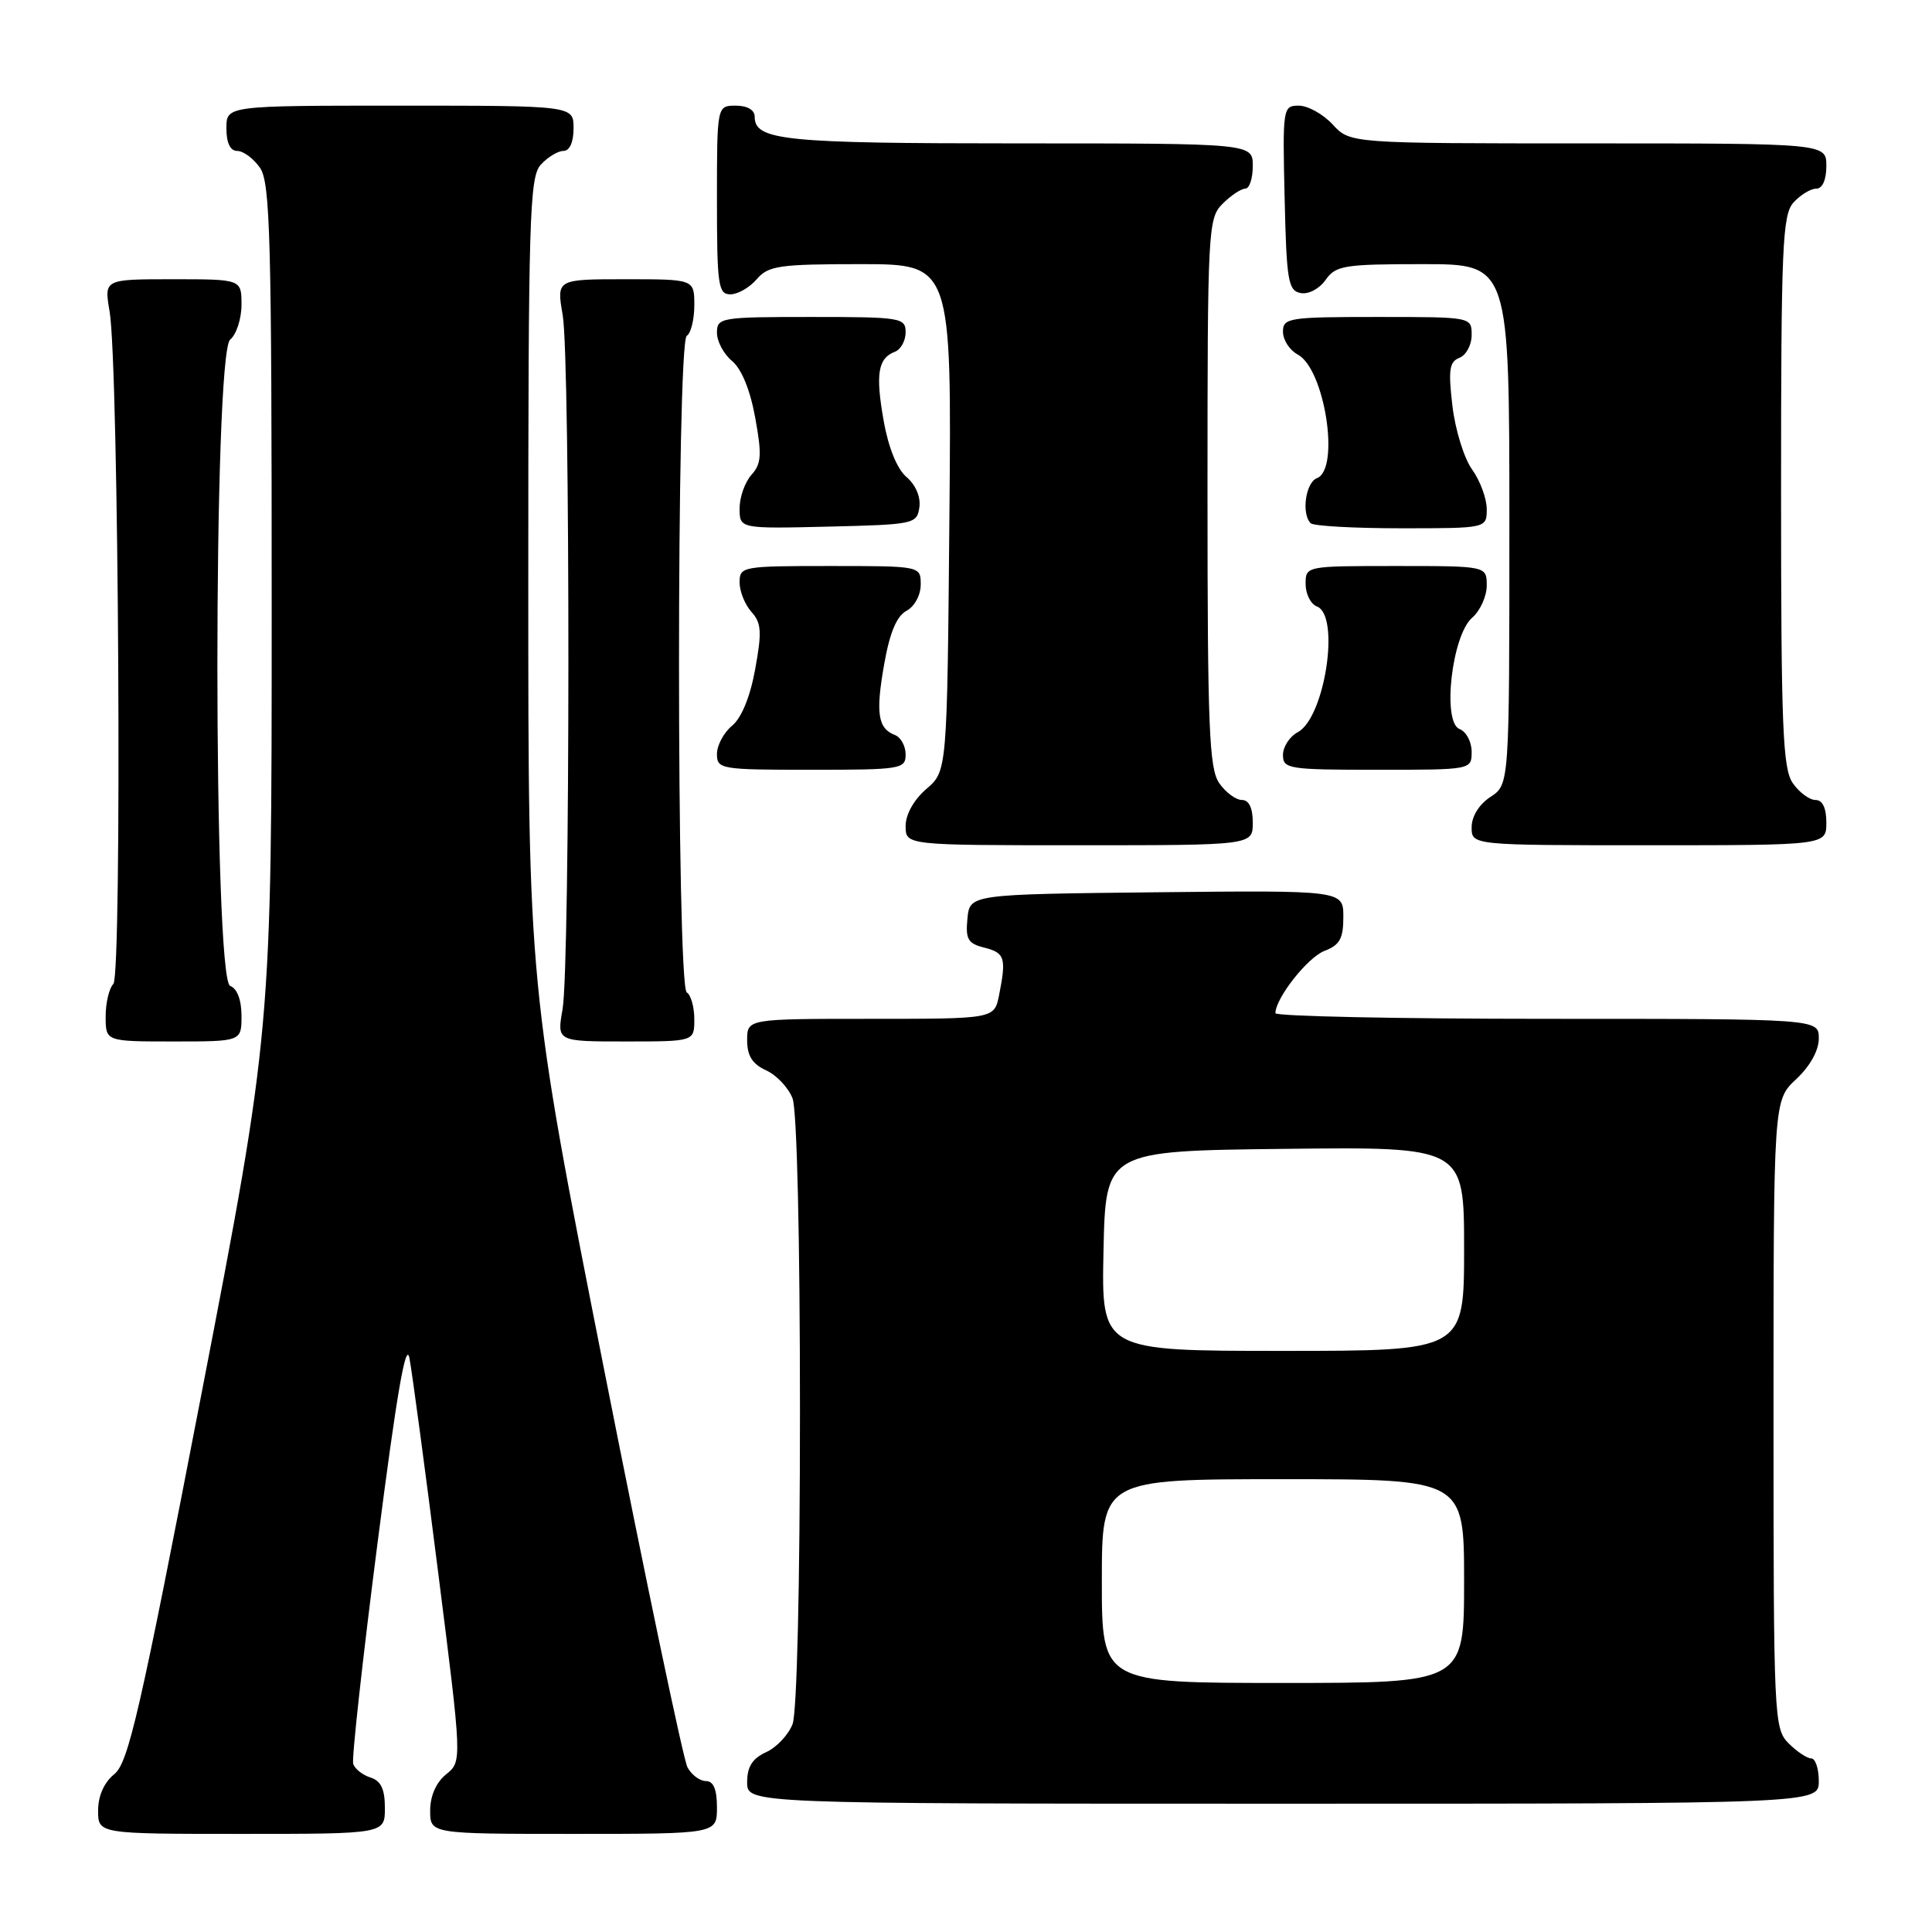 <?xml version="1.0" encoding="UTF-8" standalone="no"?>
<!DOCTYPE svg PUBLIC "-//W3C//DTD SVG 1.1//EN" "http://www.w3.org/Graphics/SVG/1.1/DTD/svg11.dtd" >
<svg xmlns="http://www.w3.org/2000/svg" xmlns:xlink="http://www.w3.org/1999/xlink" version="1.1" viewBox="0 0 256 256">
 <g >
 <path fill="currentColor"
d=" M 51.00 239.57 C 51.00 237.07 50.48 235.97 49.09 235.53 C 48.04 235.20 47.01 234.38 46.80 233.71 C 46.59 233.05 48.04 219.90 50.02 204.50 C 52.58 184.56 53.80 177.51 54.26 180.00 C 54.62 181.93 56.34 194.73 58.07 208.45 C 61.23 233.40 61.23 233.40 59.11 235.11 C 57.79 236.18 57.00 237.97 57.00 239.91 C 57.00 243.00 57.00 243.00 76.00 243.00 C 95.00 243.00 95.00 243.00 95.00 239.50 C 95.00 237.09 94.54 236.00 93.54 236.00 C 92.73 236.00 91.63 235.18 91.09 234.17 C 90.55 233.16 85.58 209.45 80.05 181.48 C 70.00 130.62 70.00 130.62 70.00 77.14 C 70.00 28.78 70.16 23.48 71.65 21.83 C 72.57 20.82 73.92 20.00 74.65 20.00 C 75.48 20.00 76.00 18.85 76.00 17.00 C 76.00 14.00 76.00 14.00 53.00 14.00 C 30.00 14.00 30.00 14.00 30.00 17.00 C 30.00 18.95 30.51 20.00 31.44 20.00 C 32.24 20.00 33.59 21.00 34.44 22.22 C 35.81 24.17 36.00 31.38 36.00 80.48 C 36.00 136.51 36.00 136.51 26.65 184.93 C 18.56 226.80 17.01 233.58 15.15 235.08 C 13.79 236.18 13.00 237.96 13.00 239.91 C 13.00 243.00 13.00 243.00 32.00 243.00 C 51.00 243.00 51.00 243.00 51.00 239.57 Z  M 241.00 236.00 C 241.00 234.35 240.55 233.00 240.00 233.00 C 239.45 233.00 238.10 232.10 237.00 231.00 C 235.06 229.06 235.00 227.67 235.00 187.40 C 235.00 145.80 235.00 145.80 238.00 143.00 C 239.84 141.28 241.00 139.20 241.00 137.60 C 241.00 135.00 241.00 135.00 205.00 135.00 C 185.20 135.00 169.00 134.66 169.00 134.25 C 169.01 132.26 173.28 126.84 175.50 126.00 C 177.52 125.23 178.00 124.37 178.00 121.51 C 178.00 117.97 178.00 117.97 153.25 118.23 C 128.50 118.50 128.50 118.50 128.19 121.72 C 127.92 124.45 128.26 125.03 130.44 125.57 C 133.16 126.26 133.36 126.93 132.38 131.88 C 131.75 135.00 131.75 135.00 115.38 135.00 C 99.00 135.00 99.00 135.00 99.00 137.84 C 99.00 139.90 99.69 140.99 101.52 141.83 C 102.91 142.46 104.48 144.14 105.02 145.55 C 105.60 147.08 106.00 164.04 106.00 187.00 C 106.00 209.96 105.60 226.92 105.02 228.45 C 104.48 229.86 102.91 231.54 101.52 232.17 C 99.69 233.01 99.00 234.10 99.00 236.16 C 99.00 239.00 99.00 239.00 170.00 239.00 C 241.00 239.00 241.00 239.00 241.00 236.00 Z  M 32.00 134.61 C 32.00 132.51 31.43 130.99 30.50 130.64 C 28.24 129.77 28.24 46.88 30.50 45.00 C 31.32 44.32 32.00 42.24 32.00 40.38 C 32.00 37.00 32.00 37.00 22.89 37.00 C 13.79 37.00 13.79 37.00 14.52 41.25 C 15.74 48.27 16.19 129.21 15.02 130.38 C 14.46 130.94 14.00 132.88 14.00 134.70 C 14.00 138.00 14.00 138.00 23.00 138.00 C 32.00 138.00 32.00 138.00 32.00 134.61 Z  M 92.00 135.06 C 92.00 133.44 91.55 131.84 91.00 131.50 C 89.63 130.65 89.63 45.35 91.00 44.50 C 91.55 44.16 92.00 42.33 92.00 40.44 C 92.00 37.00 92.00 37.00 82.87 37.00 C 73.74 37.00 73.74 37.00 74.56 41.75 C 75.58 47.64 75.56 127.91 74.54 133.75 C 73.79 138.00 73.79 138.00 82.89 138.00 C 92.00 138.00 92.00 138.00 92.00 135.06 Z  M 166.00 109.00 C 166.00 107.05 165.49 106.00 164.56 106.00 C 163.76 106.00 162.41 105.00 161.56 103.78 C 160.22 101.87 160.00 96.49 160.00 65.28 C 160.00 30.33 160.07 28.93 162.00 27.00 C 163.10 25.90 164.45 25.00 165.00 25.00 C 165.55 25.00 166.00 23.65 166.00 22.00 C 166.00 19.00 166.00 19.00 134.93 19.00 C 103.85 19.00 100.00 18.61 100.00 15.46 C 100.00 14.57 99.03 14.00 97.50 14.00 C 95.00 14.00 95.00 14.00 95.00 26.50 C 95.00 37.81 95.17 39.00 96.78 39.00 C 97.76 39.00 99.33 38.10 100.27 37.00 C 101.80 35.21 103.22 35.00 114.04 35.00 C 126.10 35.00 126.10 35.00 125.80 68.59 C 125.50 102.18 125.50 102.18 122.75 104.54 C 121.09 105.97 120.00 107.91 120.00 109.45 C 120.00 112.00 120.00 112.00 143.00 112.00 C 166.00 112.00 166.00 112.00 166.00 109.00 Z  M 242.00 109.00 C 242.00 107.05 241.49 106.00 240.56 106.00 C 239.76 106.00 238.41 105.00 237.56 103.78 C 236.22 101.86 236.00 96.48 236.00 65.11 C 236.00 32.59 236.18 28.46 237.65 26.83 C 238.57 25.82 239.92 25.00 240.65 25.00 C 241.48 25.00 242.00 23.85 242.00 22.00 C 242.00 19.00 242.00 19.00 210.45 19.00 C 178.90 19.00 178.90 19.00 176.59 16.50 C 175.31 15.12 173.30 14.00 172.10 14.00 C 169.99 14.00 169.94 14.27 170.22 26.24 C 170.47 37.21 170.69 38.51 172.34 38.83 C 173.38 39.03 174.82 38.27 175.65 37.09 C 176.99 35.18 178.08 35.00 188.56 35.00 C 200.00 35.00 200.00 35.00 200.00 69.48 C 200.00 103.95 200.00 103.95 197.50 105.59 C 195.99 106.58 195.00 108.17 195.00 109.62 C 195.00 112.00 195.00 112.00 218.50 112.00 C 242.00 112.00 242.00 112.00 242.00 109.00 Z  M 120.00 99.97 C 120.00 98.85 119.36 97.69 118.58 97.39 C 116.32 96.53 116.01 94.49 117.16 88.01 C 117.89 83.84 118.81 81.64 120.11 80.94 C 121.18 80.37 122.00 78.86 122.00 77.46 C 122.00 75.00 122.00 75.00 110.00 75.00 C 98.35 75.00 98.00 75.06 98.00 77.17 C 98.00 78.37 98.71 80.12 99.57 81.08 C 100.89 82.54 100.97 83.72 100.07 88.65 C 99.41 92.31 98.26 95.12 97.01 96.16 C 95.90 97.07 95.00 98.76 95.00 99.91 C 95.00 101.92 95.49 102.00 107.50 102.00 C 119.40 102.00 120.00 101.90 120.00 99.97 Z  M 195.00 99.61 C 195.00 98.29 194.28 96.94 193.40 96.60 C 191.07 95.70 192.37 84.17 195.08 81.84 C 196.13 80.93 197.00 79.01 197.00 77.59 C 197.00 75.00 197.00 75.00 185.00 75.00 C 173.01 75.00 173.00 75.00 173.00 77.39 C 173.00 78.71 173.68 80.05 174.50 80.36 C 177.62 81.56 175.55 95.10 171.96 97.02 C 170.88 97.60 170.00 98.95 170.00 100.04 C 170.00 101.88 170.74 102.00 182.50 102.00 C 195.00 102.00 195.00 102.00 195.00 99.61 Z  M 121.82 67.22 C 122.02 65.86 121.33 64.25 120.13 63.22 C 118.87 62.15 117.72 59.33 117.09 55.75 C 115.99 49.56 116.33 47.47 118.58 46.61 C 119.36 46.31 120.00 45.15 120.00 44.03 C 120.00 42.10 119.40 42.00 107.50 42.00 C 95.49 42.00 95.00 42.08 95.00 44.09 C 95.00 45.24 95.90 46.93 97.01 47.84 C 98.26 48.88 99.41 51.69 100.07 55.35 C 100.97 60.28 100.89 61.46 99.57 62.92 C 98.71 63.88 98.00 65.87 98.00 67.36 C 98.00 70.06 98.00 70.06 109.75 69.78 C 121.12 69.51 121.51 69.43 121.82 67.22 Z  M 197.00 67.46 C 197.00 66.06 196.13 63.70 195.06 62.21 C 193.99 60.72 192.82 56.92 192.45 53.76 C 191.89 49.00 192.05 47.92 193.39 47.41 C 194.27 47.06 195.00 45.71 195.00 44.39 C 195.00 42.00 195.00 42.00 182.50 42.00 C 170.74 42.00 170.00 42.12 170.00 43.96 C 170.00 45.05 170.88 46.40 171.96 46.98 C 175.54 48.89 177.60 62.17 174.50 63.36 C 173.00 63.94 172.42 68.08 173.67 69.33 C 174.03 69.70 179.43 70.00 185.67 70.00 C 197.00 70.00 197.00 70.00 197.00 67.46 Z  M 146.00 209.50 C 146.00 196.00 146.00 196.00 170.00 196.00 C 194.00 196.00 194.00 196.00 194.00 209.50 C 194.00 223.00 194.00 223.00 170.00 223.00 C 146.00 223.00 146.00 223.00 146.00 209.50 Z  M 146.22 165.75 C 146.50 152.50 146.50 152.50 170.25 152.23 C 194.00 151.96 194.00 151.96 194.00 165.48 C 194.00 179.00 194.00 179.00 169.97 179.00 C 145.94 179.00 145.94 179.00 146.22 165.75 Z "/>
</g>
</svg>